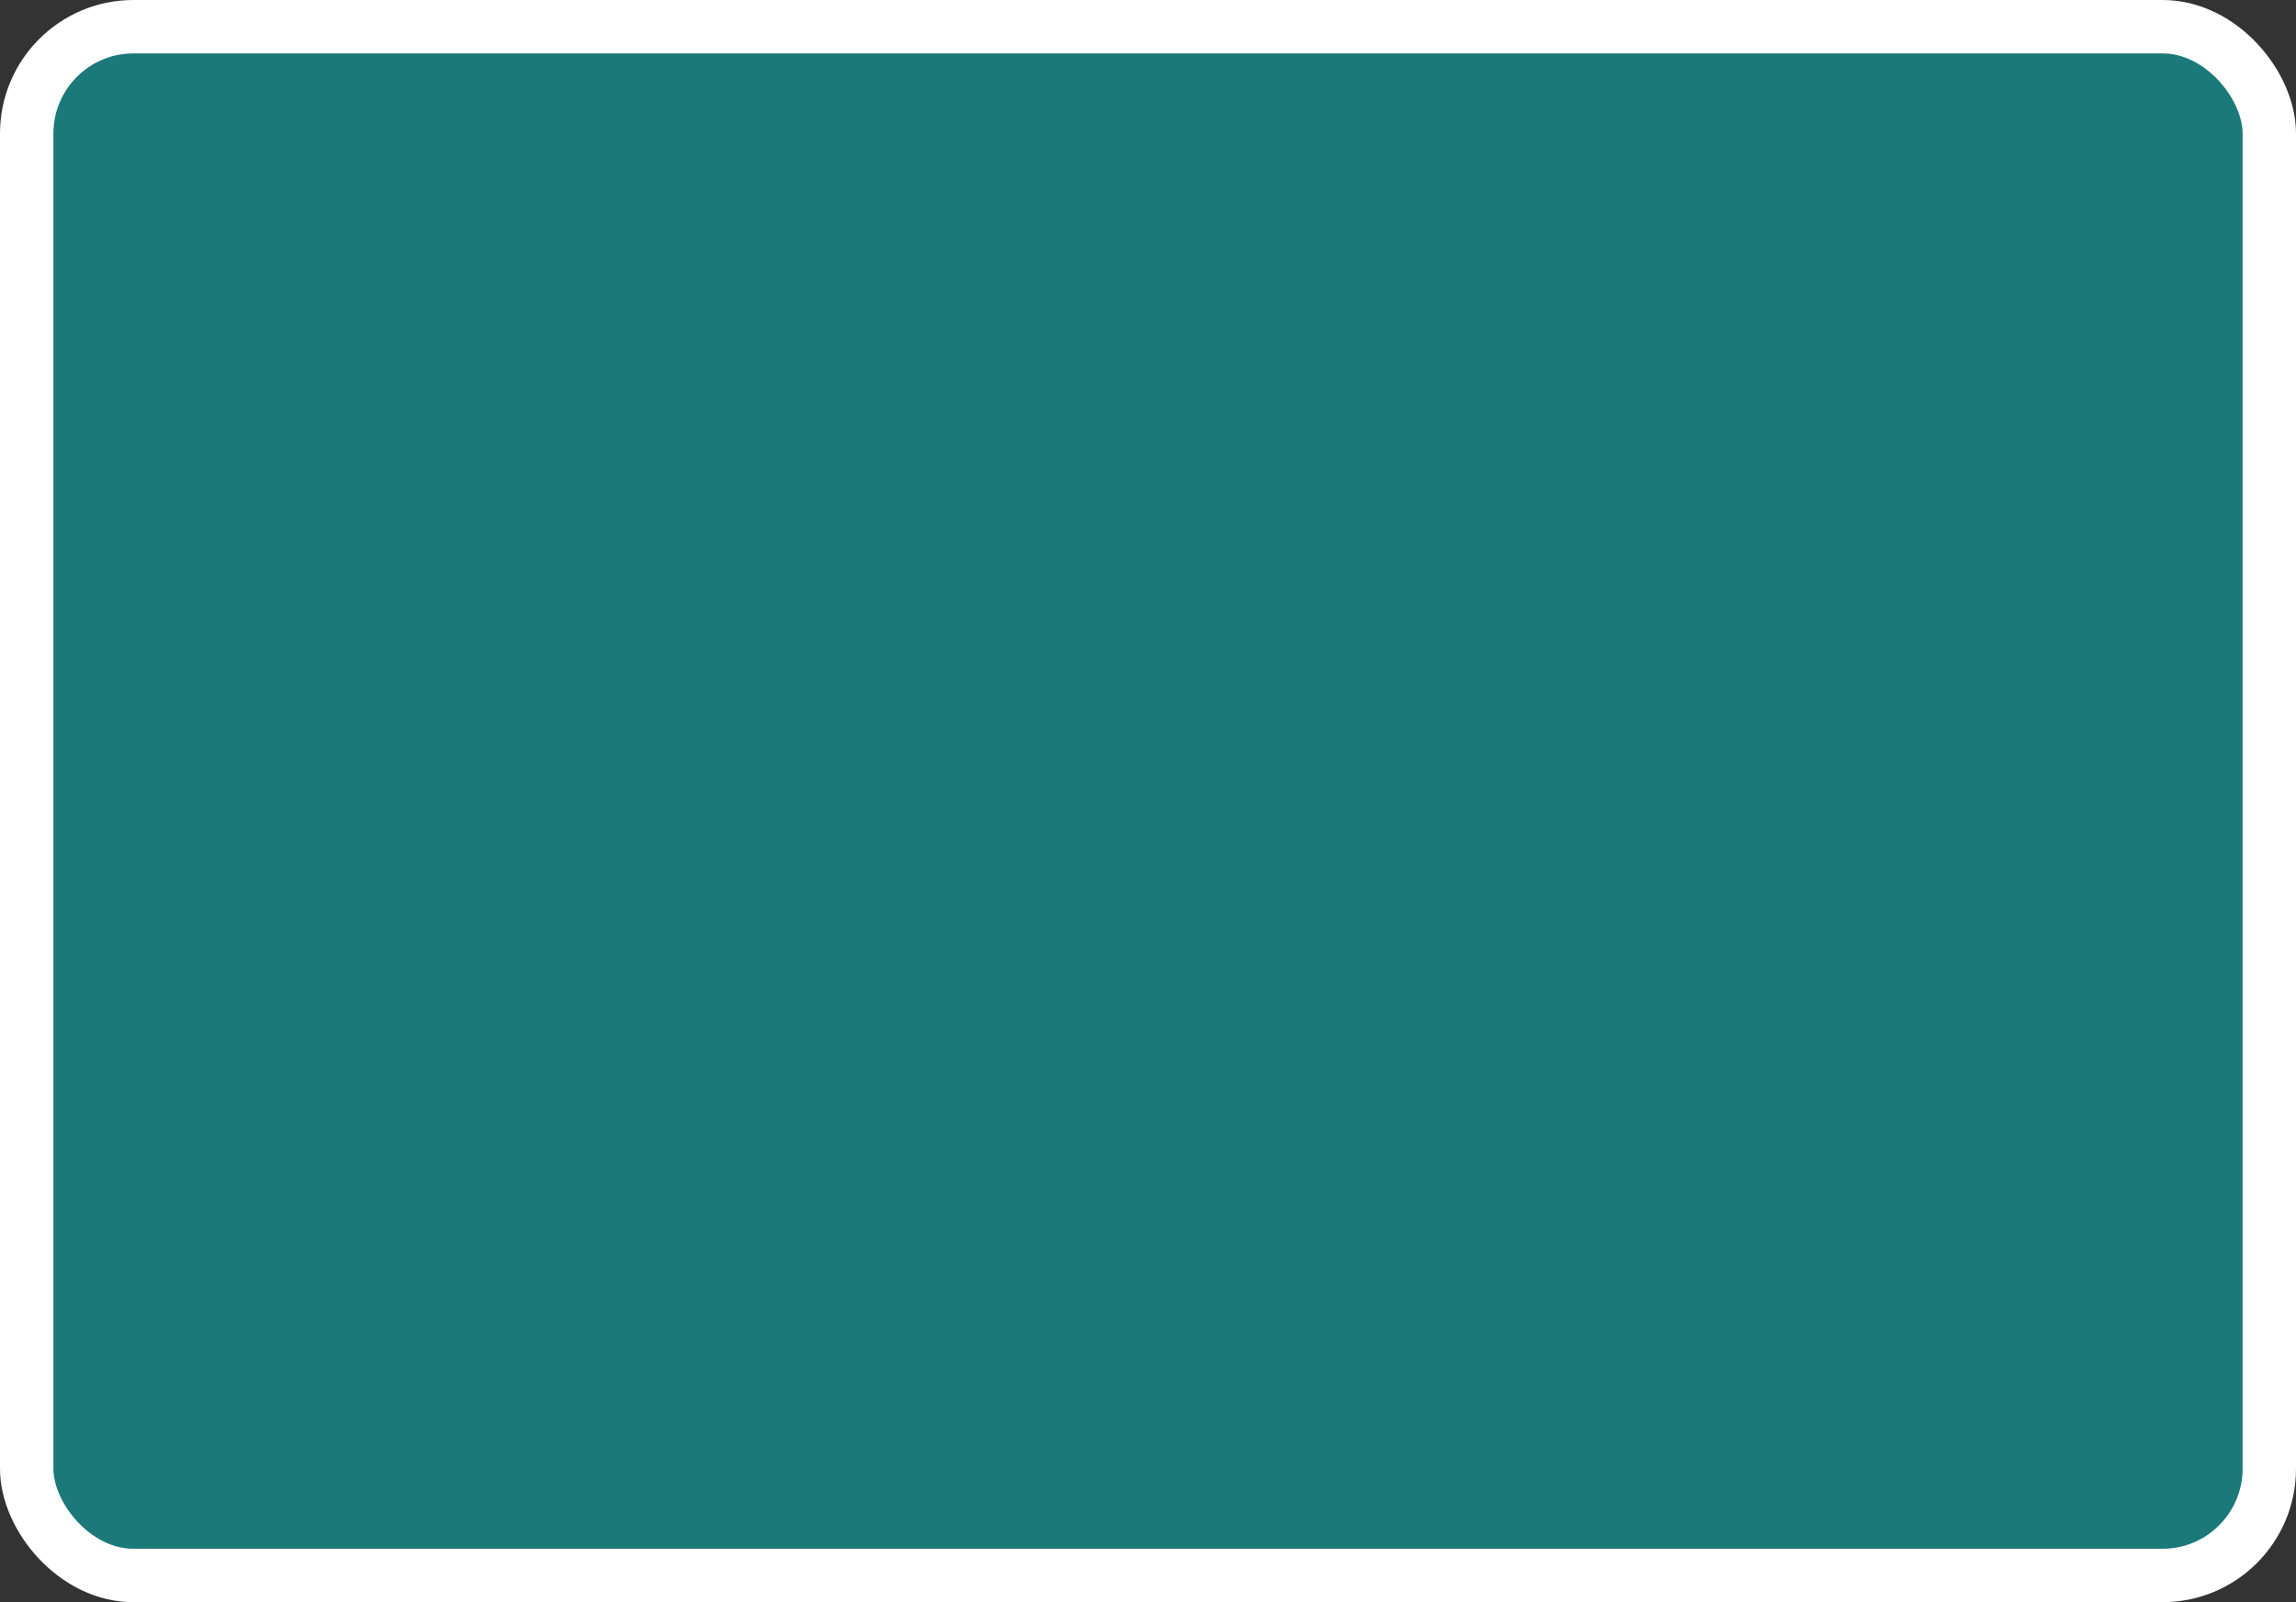 <?xml version='1.0' encoding='utf-8'?>
<svg xmlns="http://www.w3.org/2000/svg" width="43" height="30" viewBox="0 0 43 30">
  <rect x="0" y="0" width="43" height="30" fill="#333333" stroke="none"/>
  <rect x="0.5" y="0.5" width="42" height="29" rx="2" ry="2" fill="#1B7979" stroke="#FFFFFF" stroke-width="1"/>
</svg>
